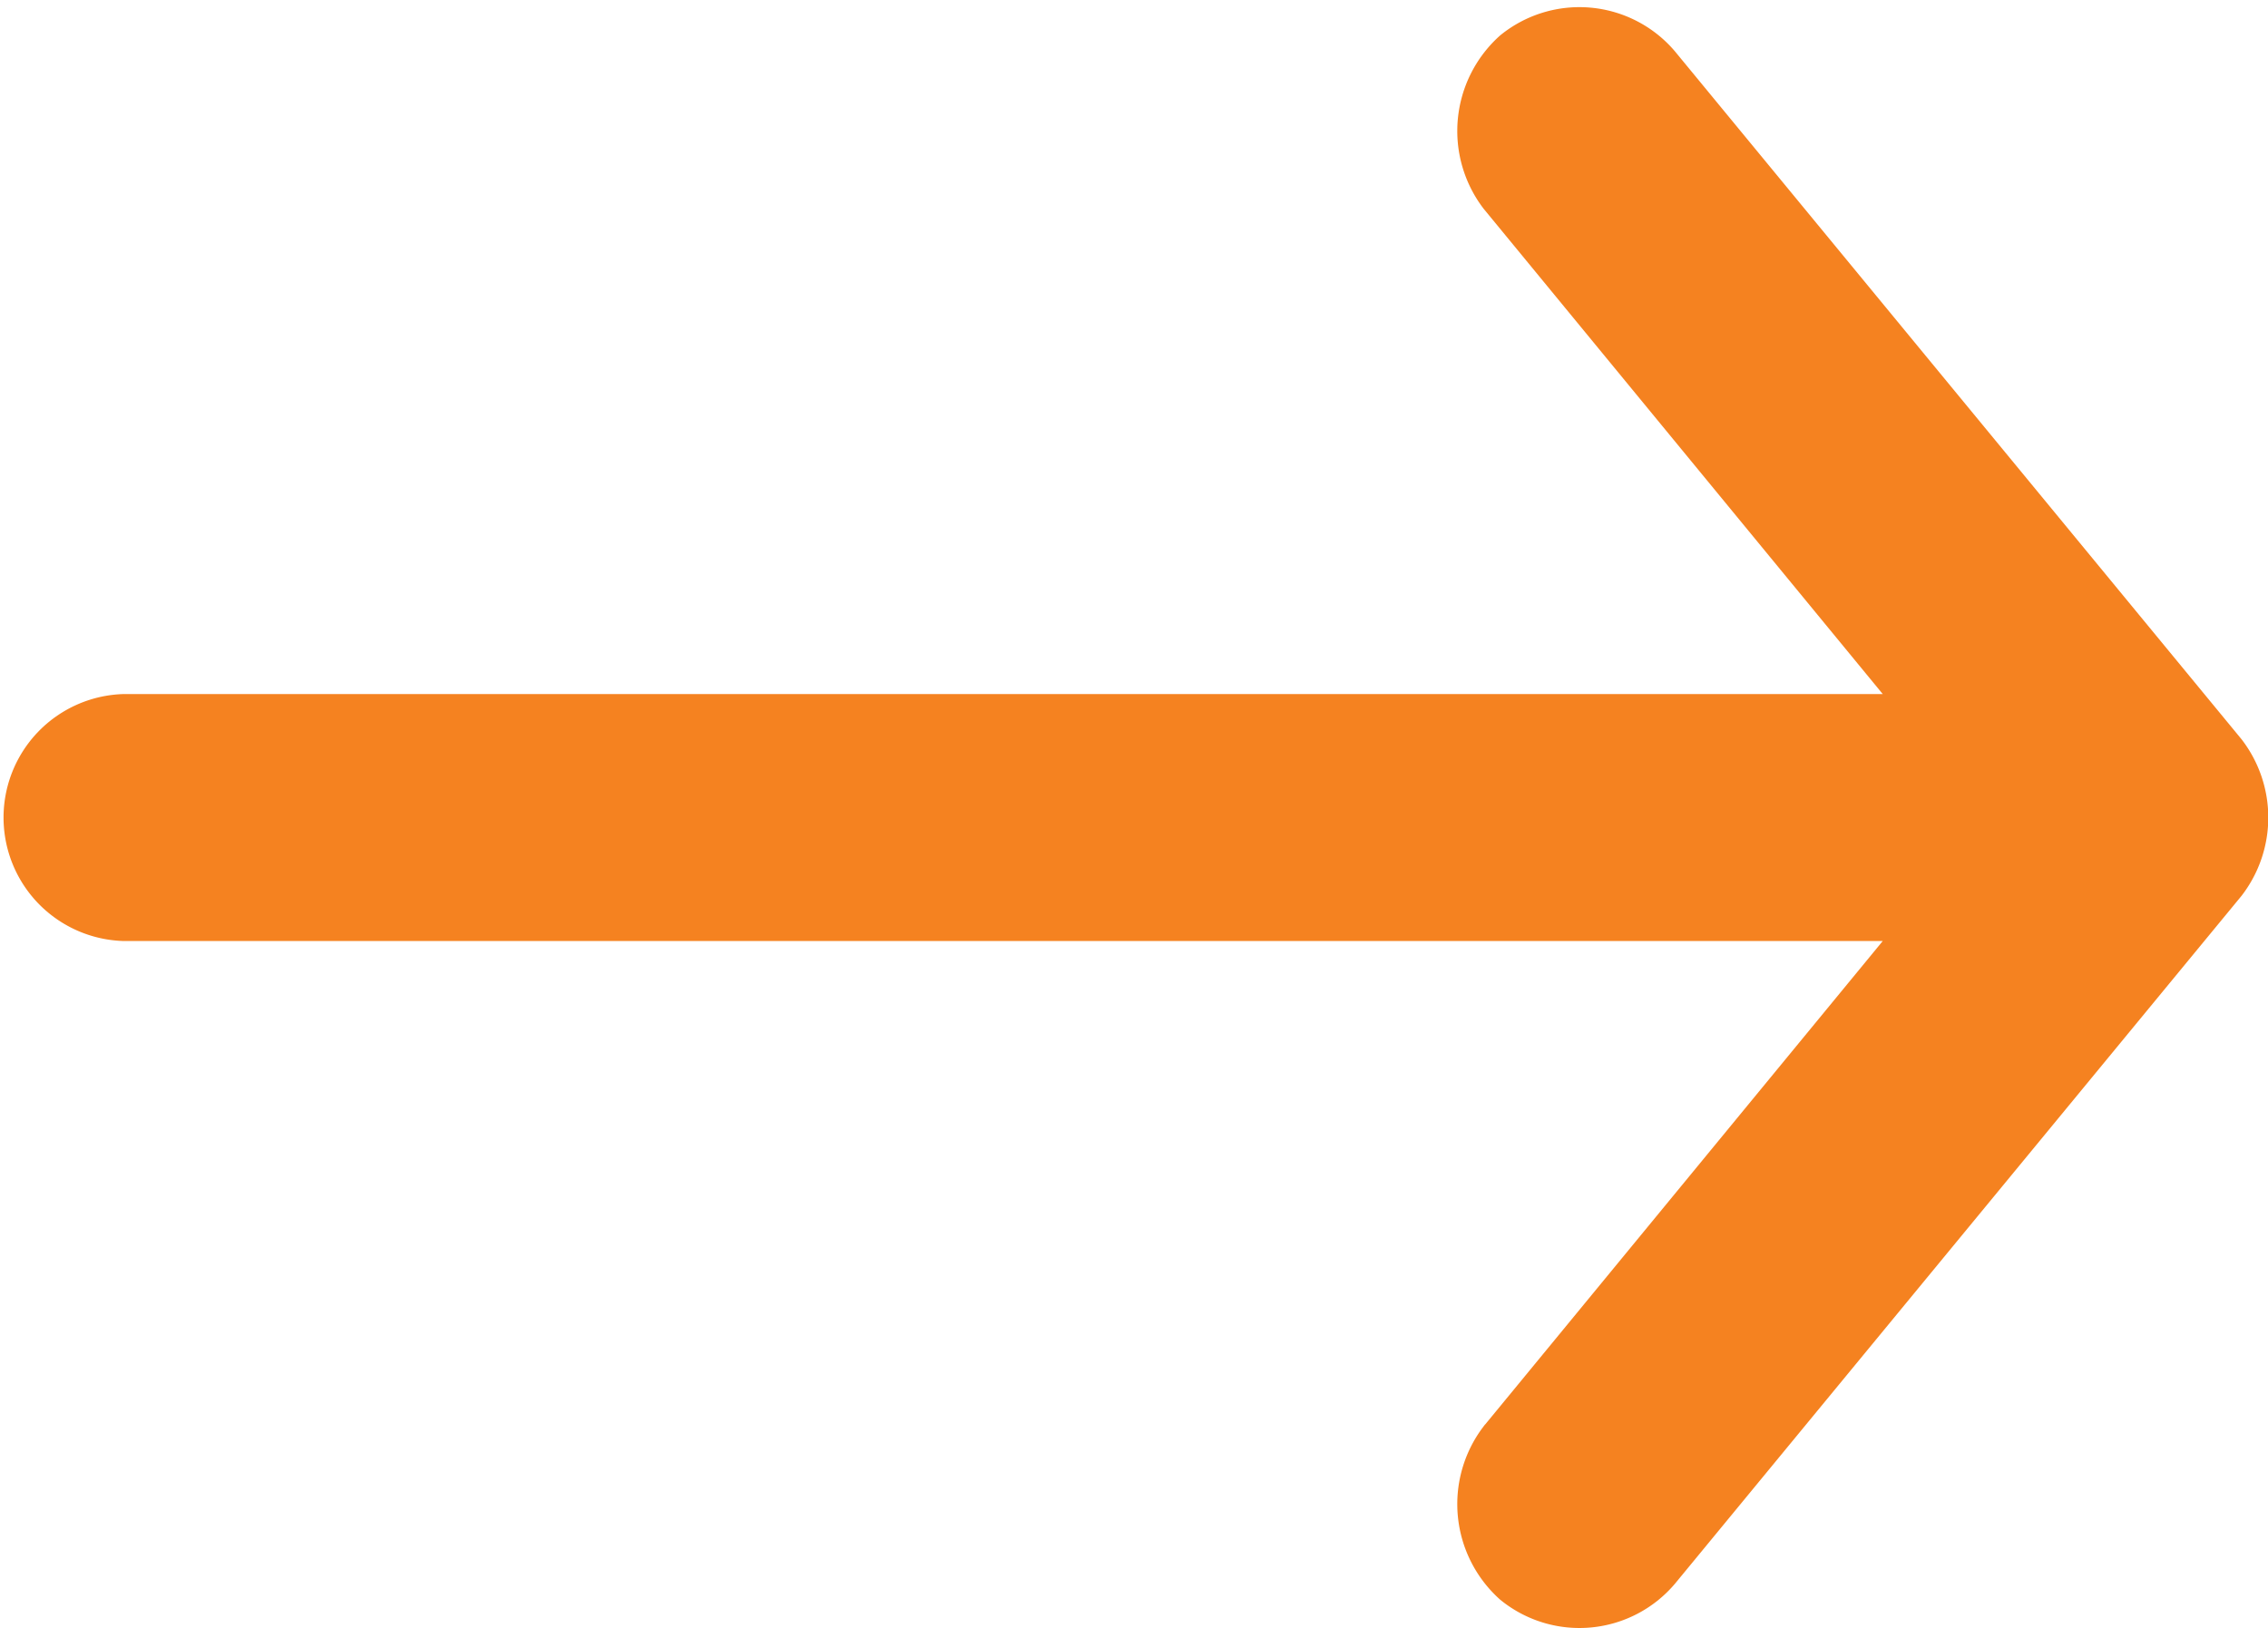 <svg xmlns="http://www.w3.org/2000/svg" width="13.289" height="9.542" viewBox="0 0 13.289 9.542">
  <path id="Path_7259" data-name="Path 7259" d="M211.489,177.816l-3.316-4.027a.484.484,0,0,0-.67-.063.5.5,0,0,0-.063.67l2.672,3.25H199.274a.474.474,0,0,0,0,.947h10.838l-2.672,3.25a.5.5,0,0,0,.063.67.483.483,0,0,0,.67-.063l3.316-4.027a.5.5,0,0,0,0-.607Z" transform="translate(-198.551 -173.328)" fill="#f58220" stroke="#f58220" stroke-width="0.5"/>
</svg>
